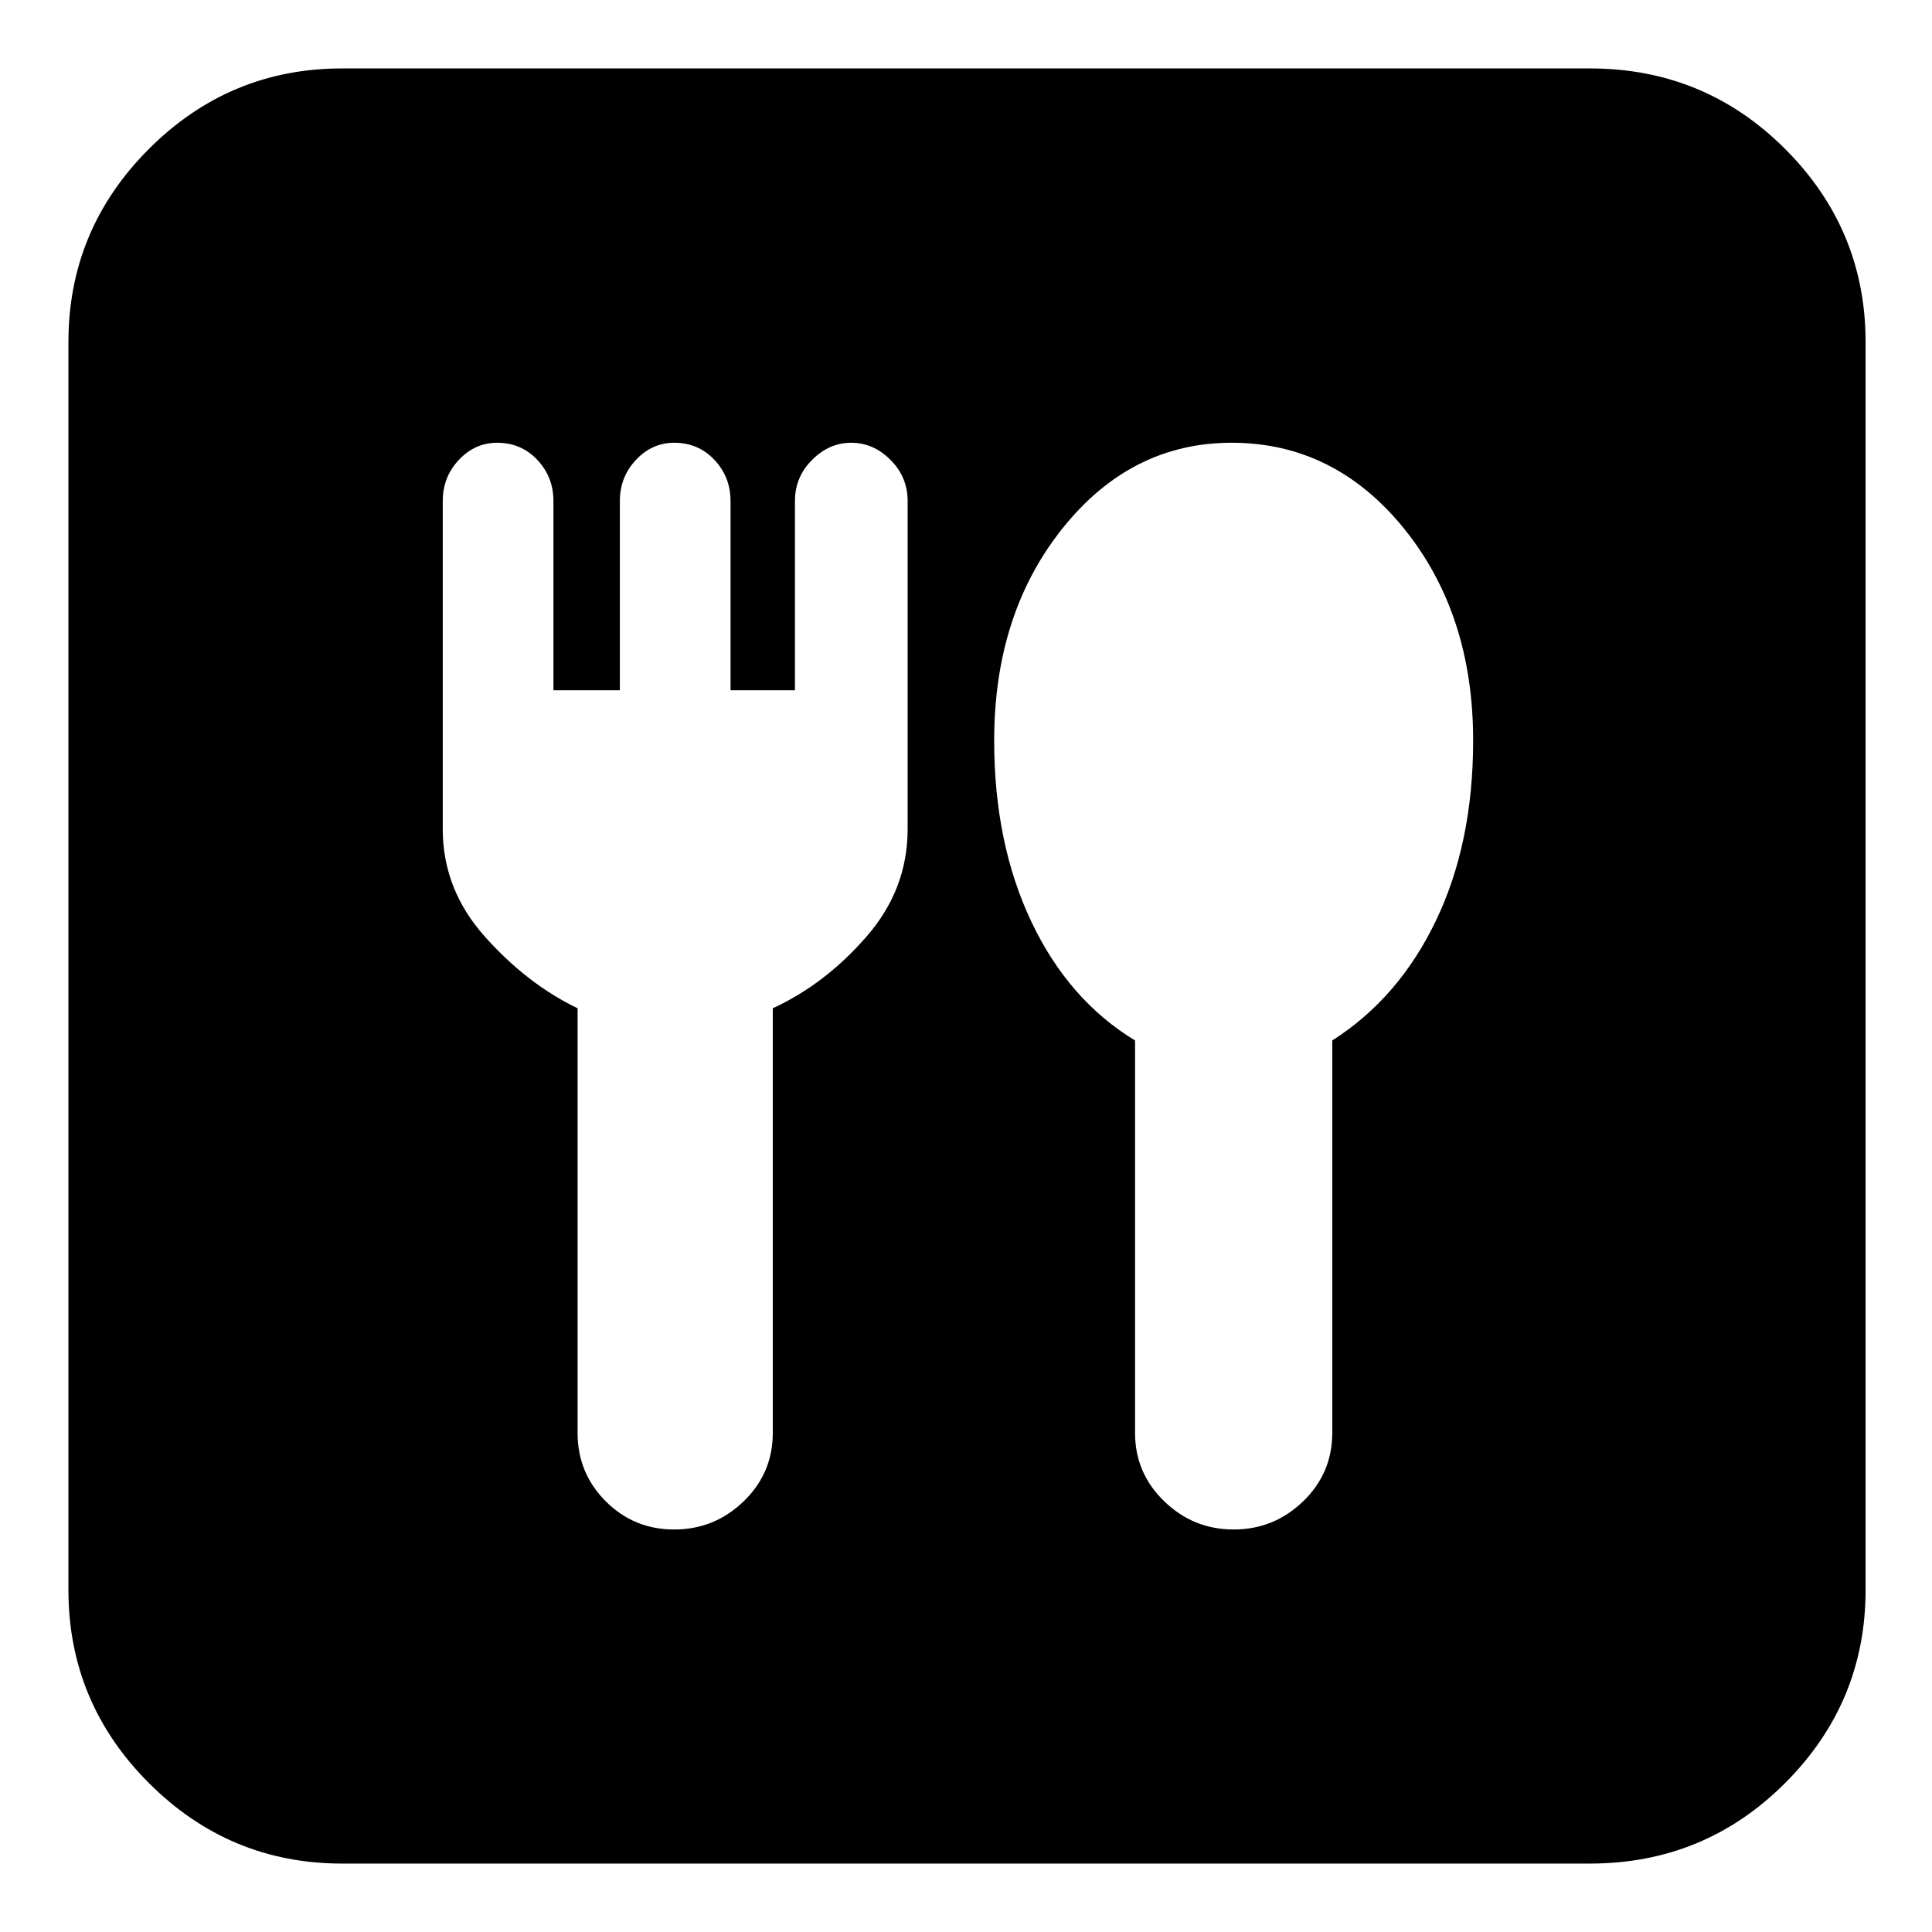 <svg xmlns="http://www.w3.org/2000/svg" height="24" width="24"><path d="M4.25 23.15q-1.4 0-2.4-1t-1-2.4V4.25q0-1.4 1-2.4t2.4-1h15.5q1.425 0 2.425 1 1 1 1 2.4v15.5q0 1.4-1 2.4t-2.425 1ZM8.375 19q.5 0 .863-.35.362-.35.362-.85v-5.275q.65-.3 1.162-.888.513-.587.513-1.337V6.225q0-.3-.213-.512-.212-.213-.487-.213t-.487.213q-.213.212-.213.512v2.35h-.8v-2.35q0-.3-.2-.512-.2-.213-.5-.213-.275 0-.475.213-.2.212-.2.512v2.35h-.825v-2.35q0-.3-.2-.512-.2-.213-.5-.213-.275 0-.475.213-.2.212-.2.512V10.3q0 .75.525 1.337.525.588 1.15.888V17.8q0 .5.35.85t.85.35Zm6.95 0q.5 0 .863-.35.362-.35.362-.85v-4.875q.825-.525 1.287-1.487.463-.963.463-2.238 0-1.575-.862-2.638Q16.575 5.5 15.3 5.5q-1.25 0-2.1 1.062-.85 1.063-.85 2.638 0 1.275.462 2.25.463.975 1.288 1.475V17.8q0 .5.363.85.362.35.862.35Z"/></svg>